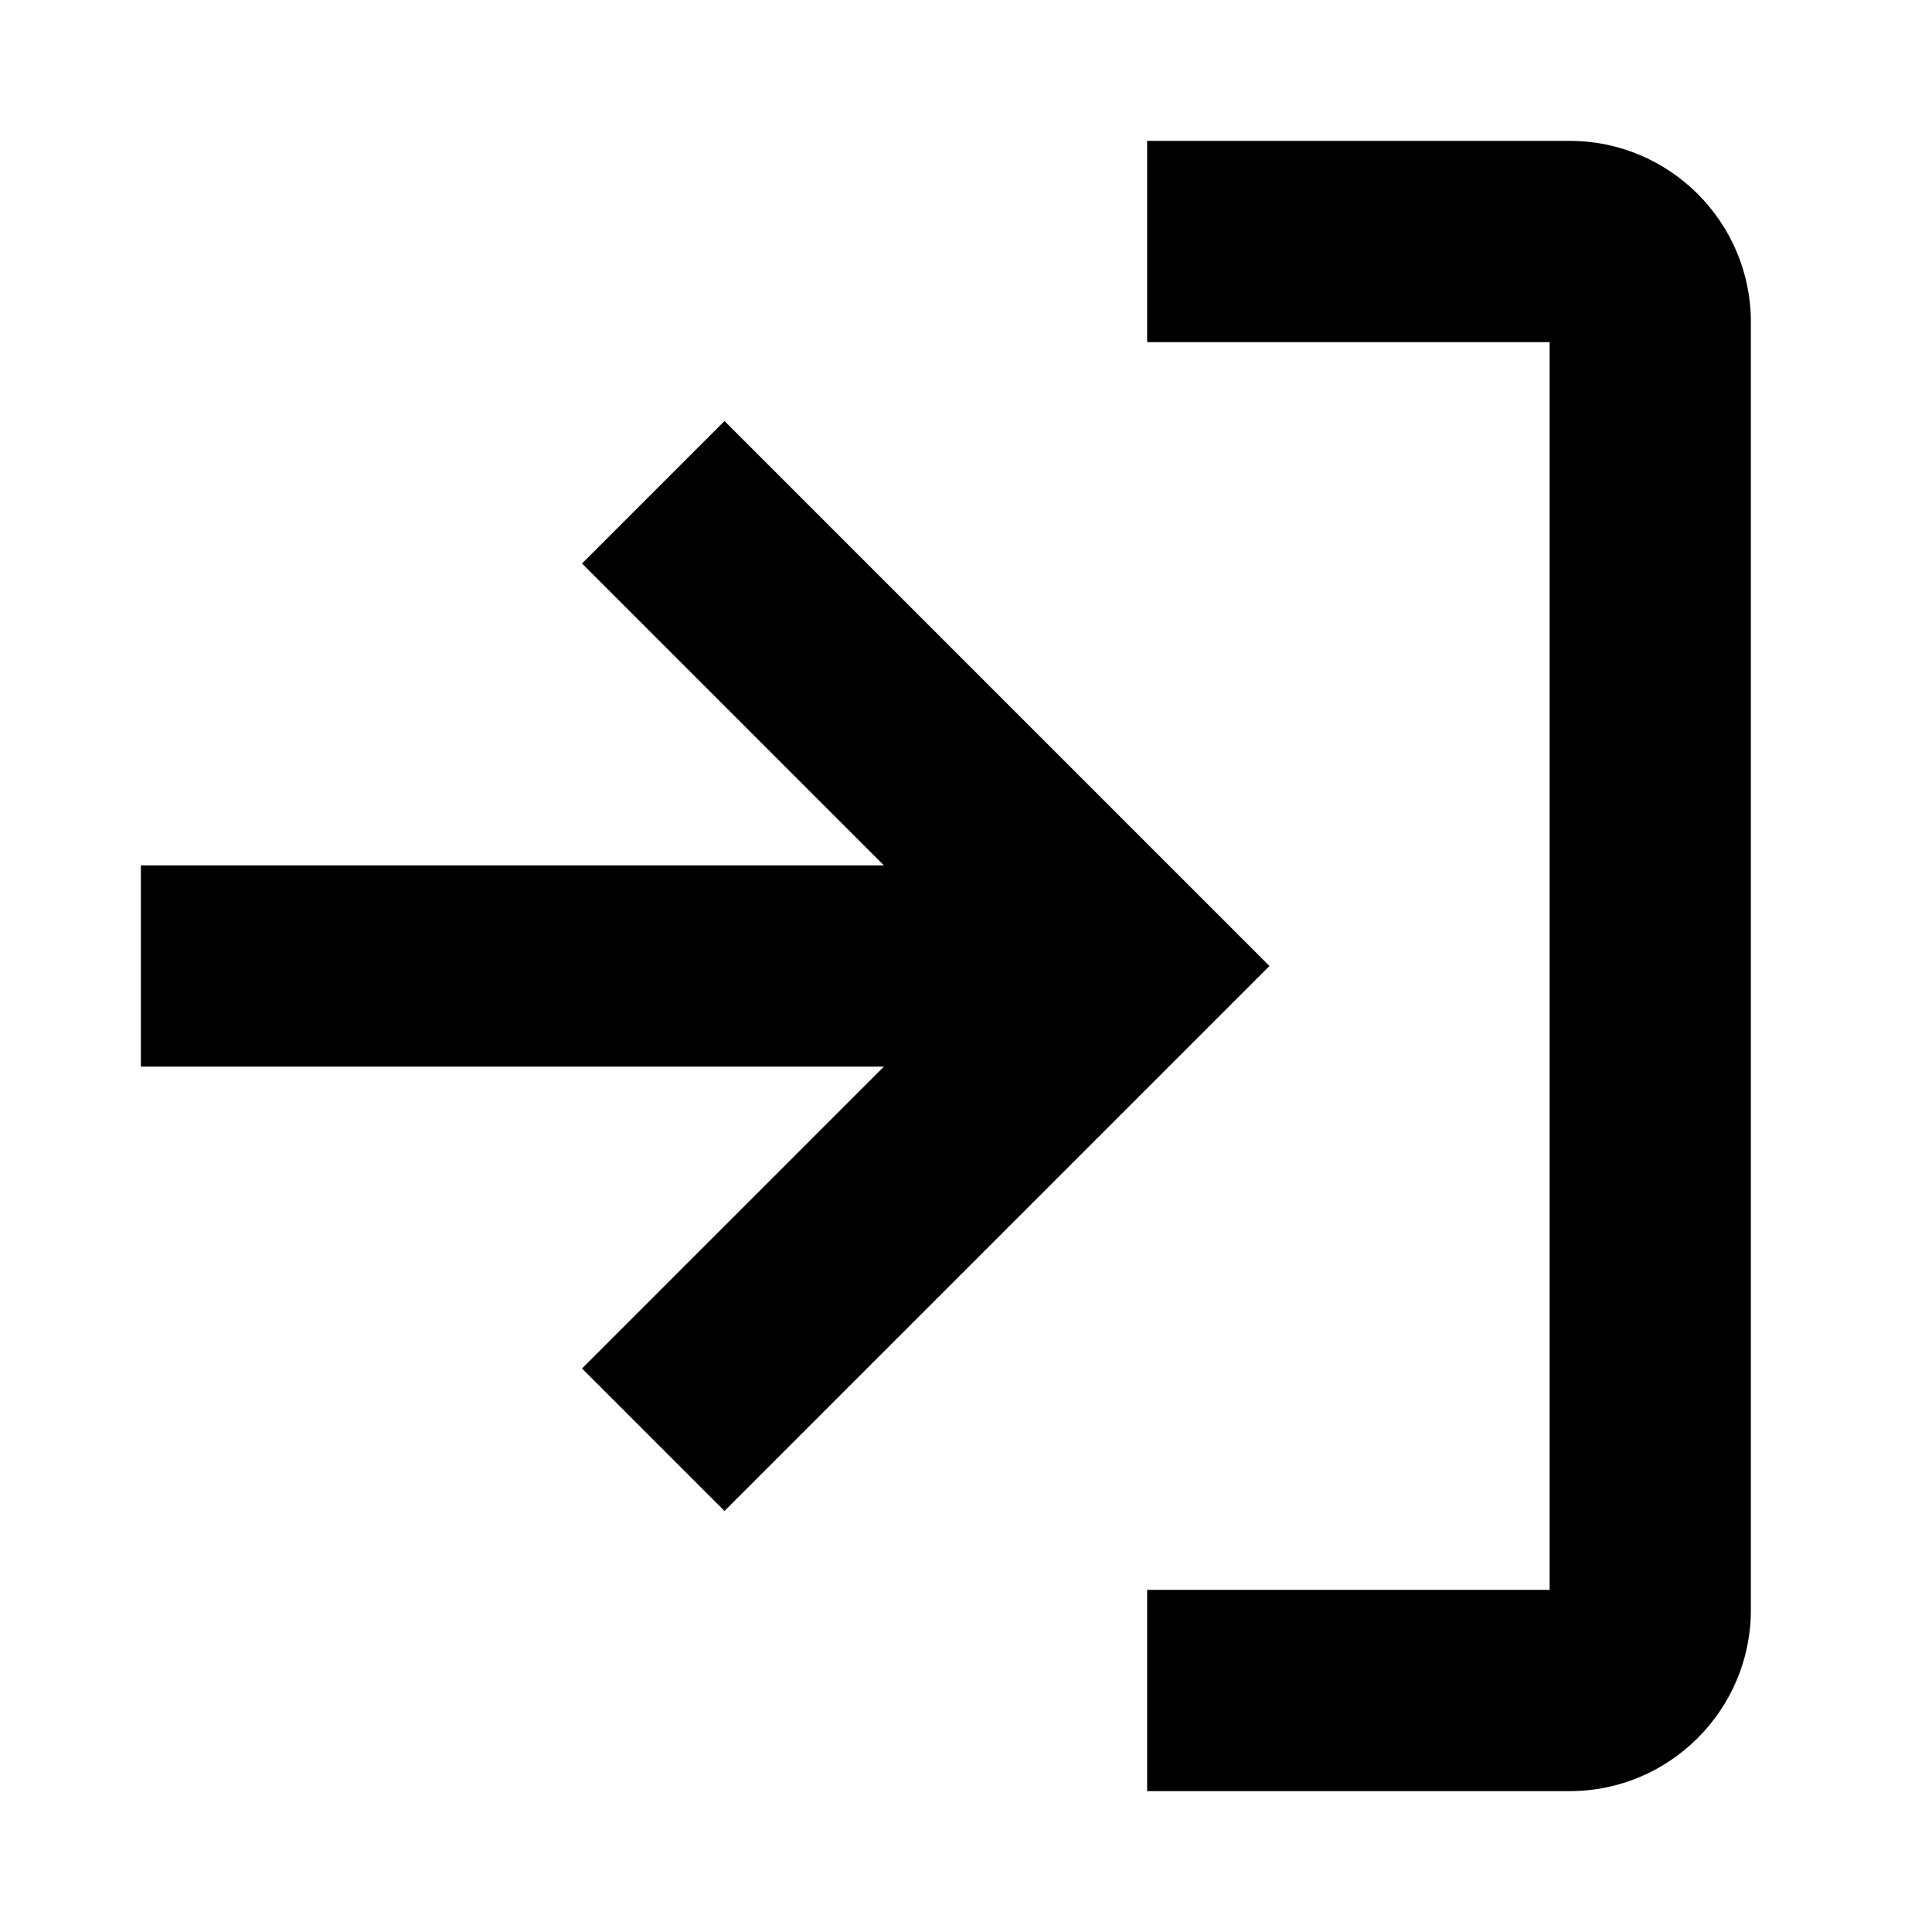 <?xml version="1.0" encoding="UTF-8"?><svg id="Shopicons" xmlns="http://www.w3.org/2000/svg" viewBox="0 0 48 48"><defs><style>.cls-1{fill:none;}</style></defs><rect class="cls-1" x="0" width="48" height="48"/><polygon points="18 10.46 14.46 14 21.96 21.5 3.5 21.5 3.5 26.5 21.96 26.5 14.46 34 18 37.54 31.54 24 18 10.46"/><path d="m39,44.5h-10.5v-5h10V8.5h-10V3.5h10.5c2.48,0,4.5,2.02,4.5,4.5v32c0,2.48-2.02,4.5-4.5,4.5Z"/></svg>